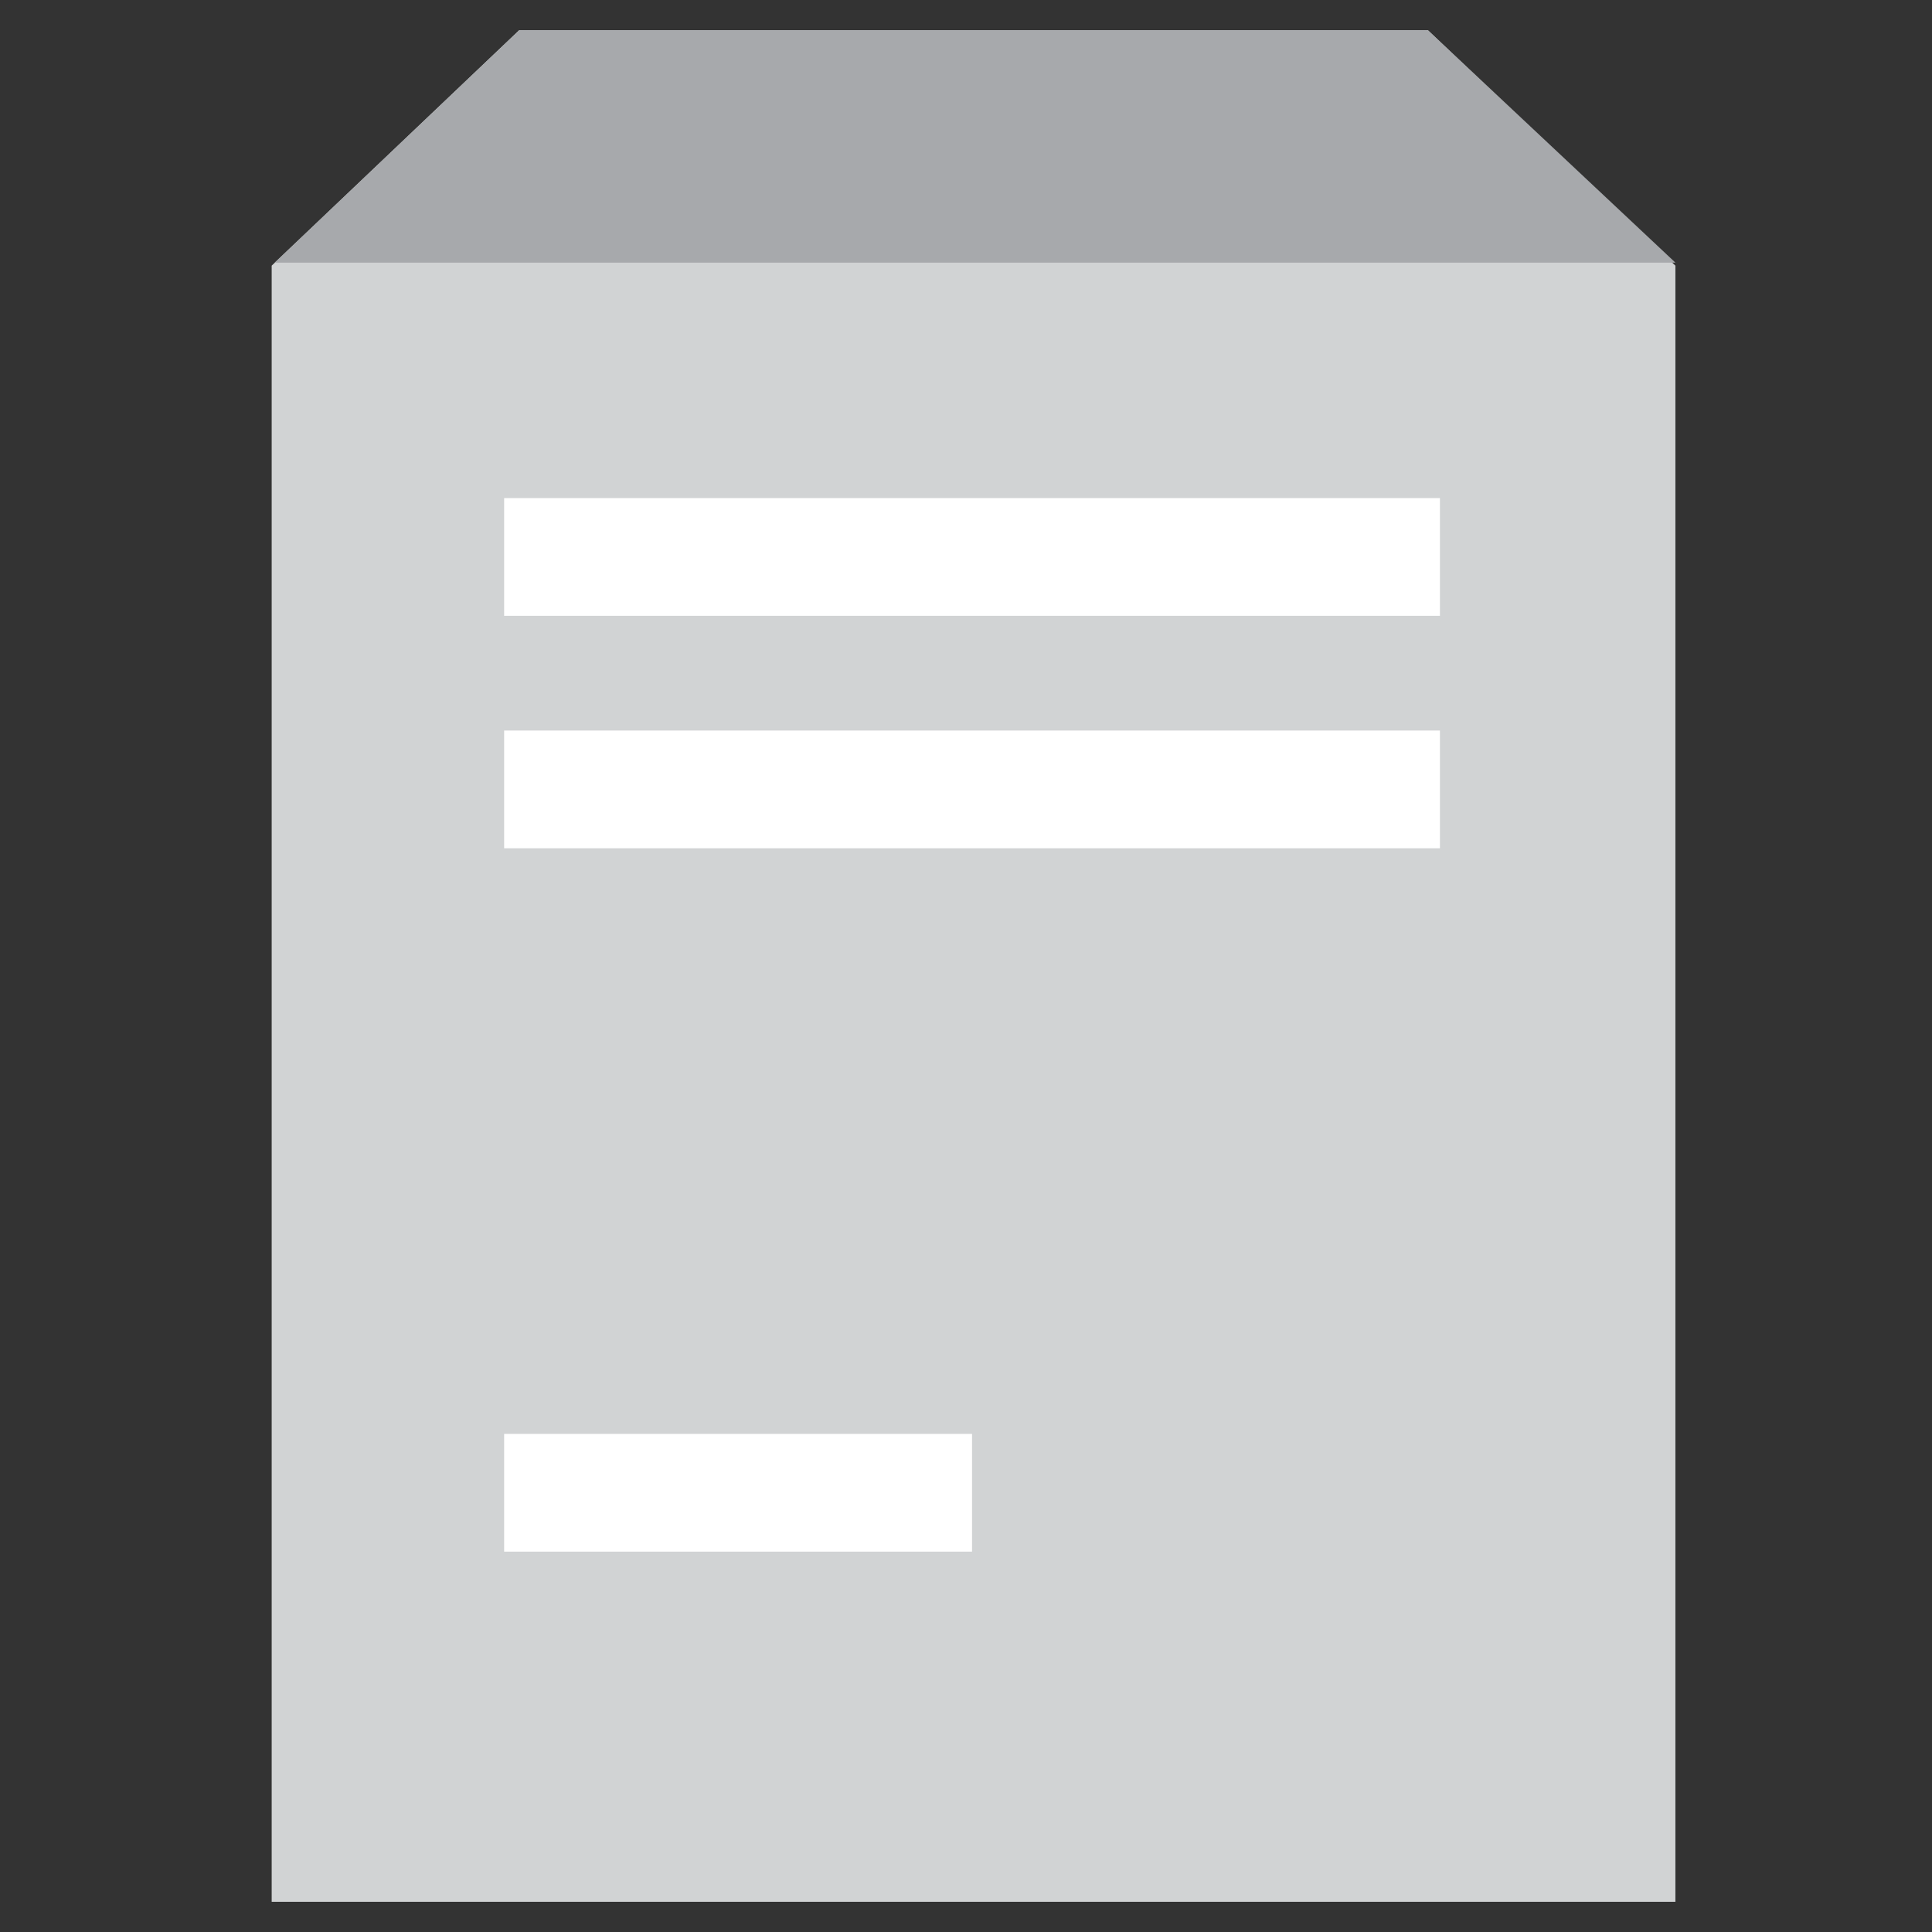 <?xml version="1.0" encoding="utf-8"?>
<!-- Generator: Adobe Illustrator 18.0.0, SVG Export Plug-In . SVG Version: 6.00 Build 0)  -->
<!DOCTYPE svg PUBLIC "-//W3C//DTD SVG 1.1//EN" "http://www.w3.org/Graphics/SVG/1.1/DTD/svg11.dtd">
<svg version="1.1" id="Layer_1" xmlns="http://www.w3.org/2000/svg" xmlns:xlink="http://www.w3.org/1999/xlink" x="0px" y="0px"
	 viewBox="0 0 64 64" enable-background="new 0 0 64 64" xml:space="preserve">
<rect x="0" y="0" width="64" height="64" fill="#333333" stroke="none"/>
<g>
	<polygon fill="#D1D3D4" points="55.5,63 9,63 9,8.8 17.2,1 47.3,1 55.5,8.8 	"/>
</g>
<g>
	<rect x="16.7" y="16.5" fill="#FFFFFF" width="31" height="3.9"/>
	<rect x="16.7" y="24.2" fill="#FFFFFF" width="31" height="3.9"/>
	<rect x="16.7" y="47.5" fill="#FFFFFF" width="15.5" height="3.9"/>
</g>
<g>
	<g>
		<polygon fill="#A7A9AC" points="47.3,1 17.2,1 9.1,8.7 55.5,8.7 		"/>
	</g>
</g>
</svg>
